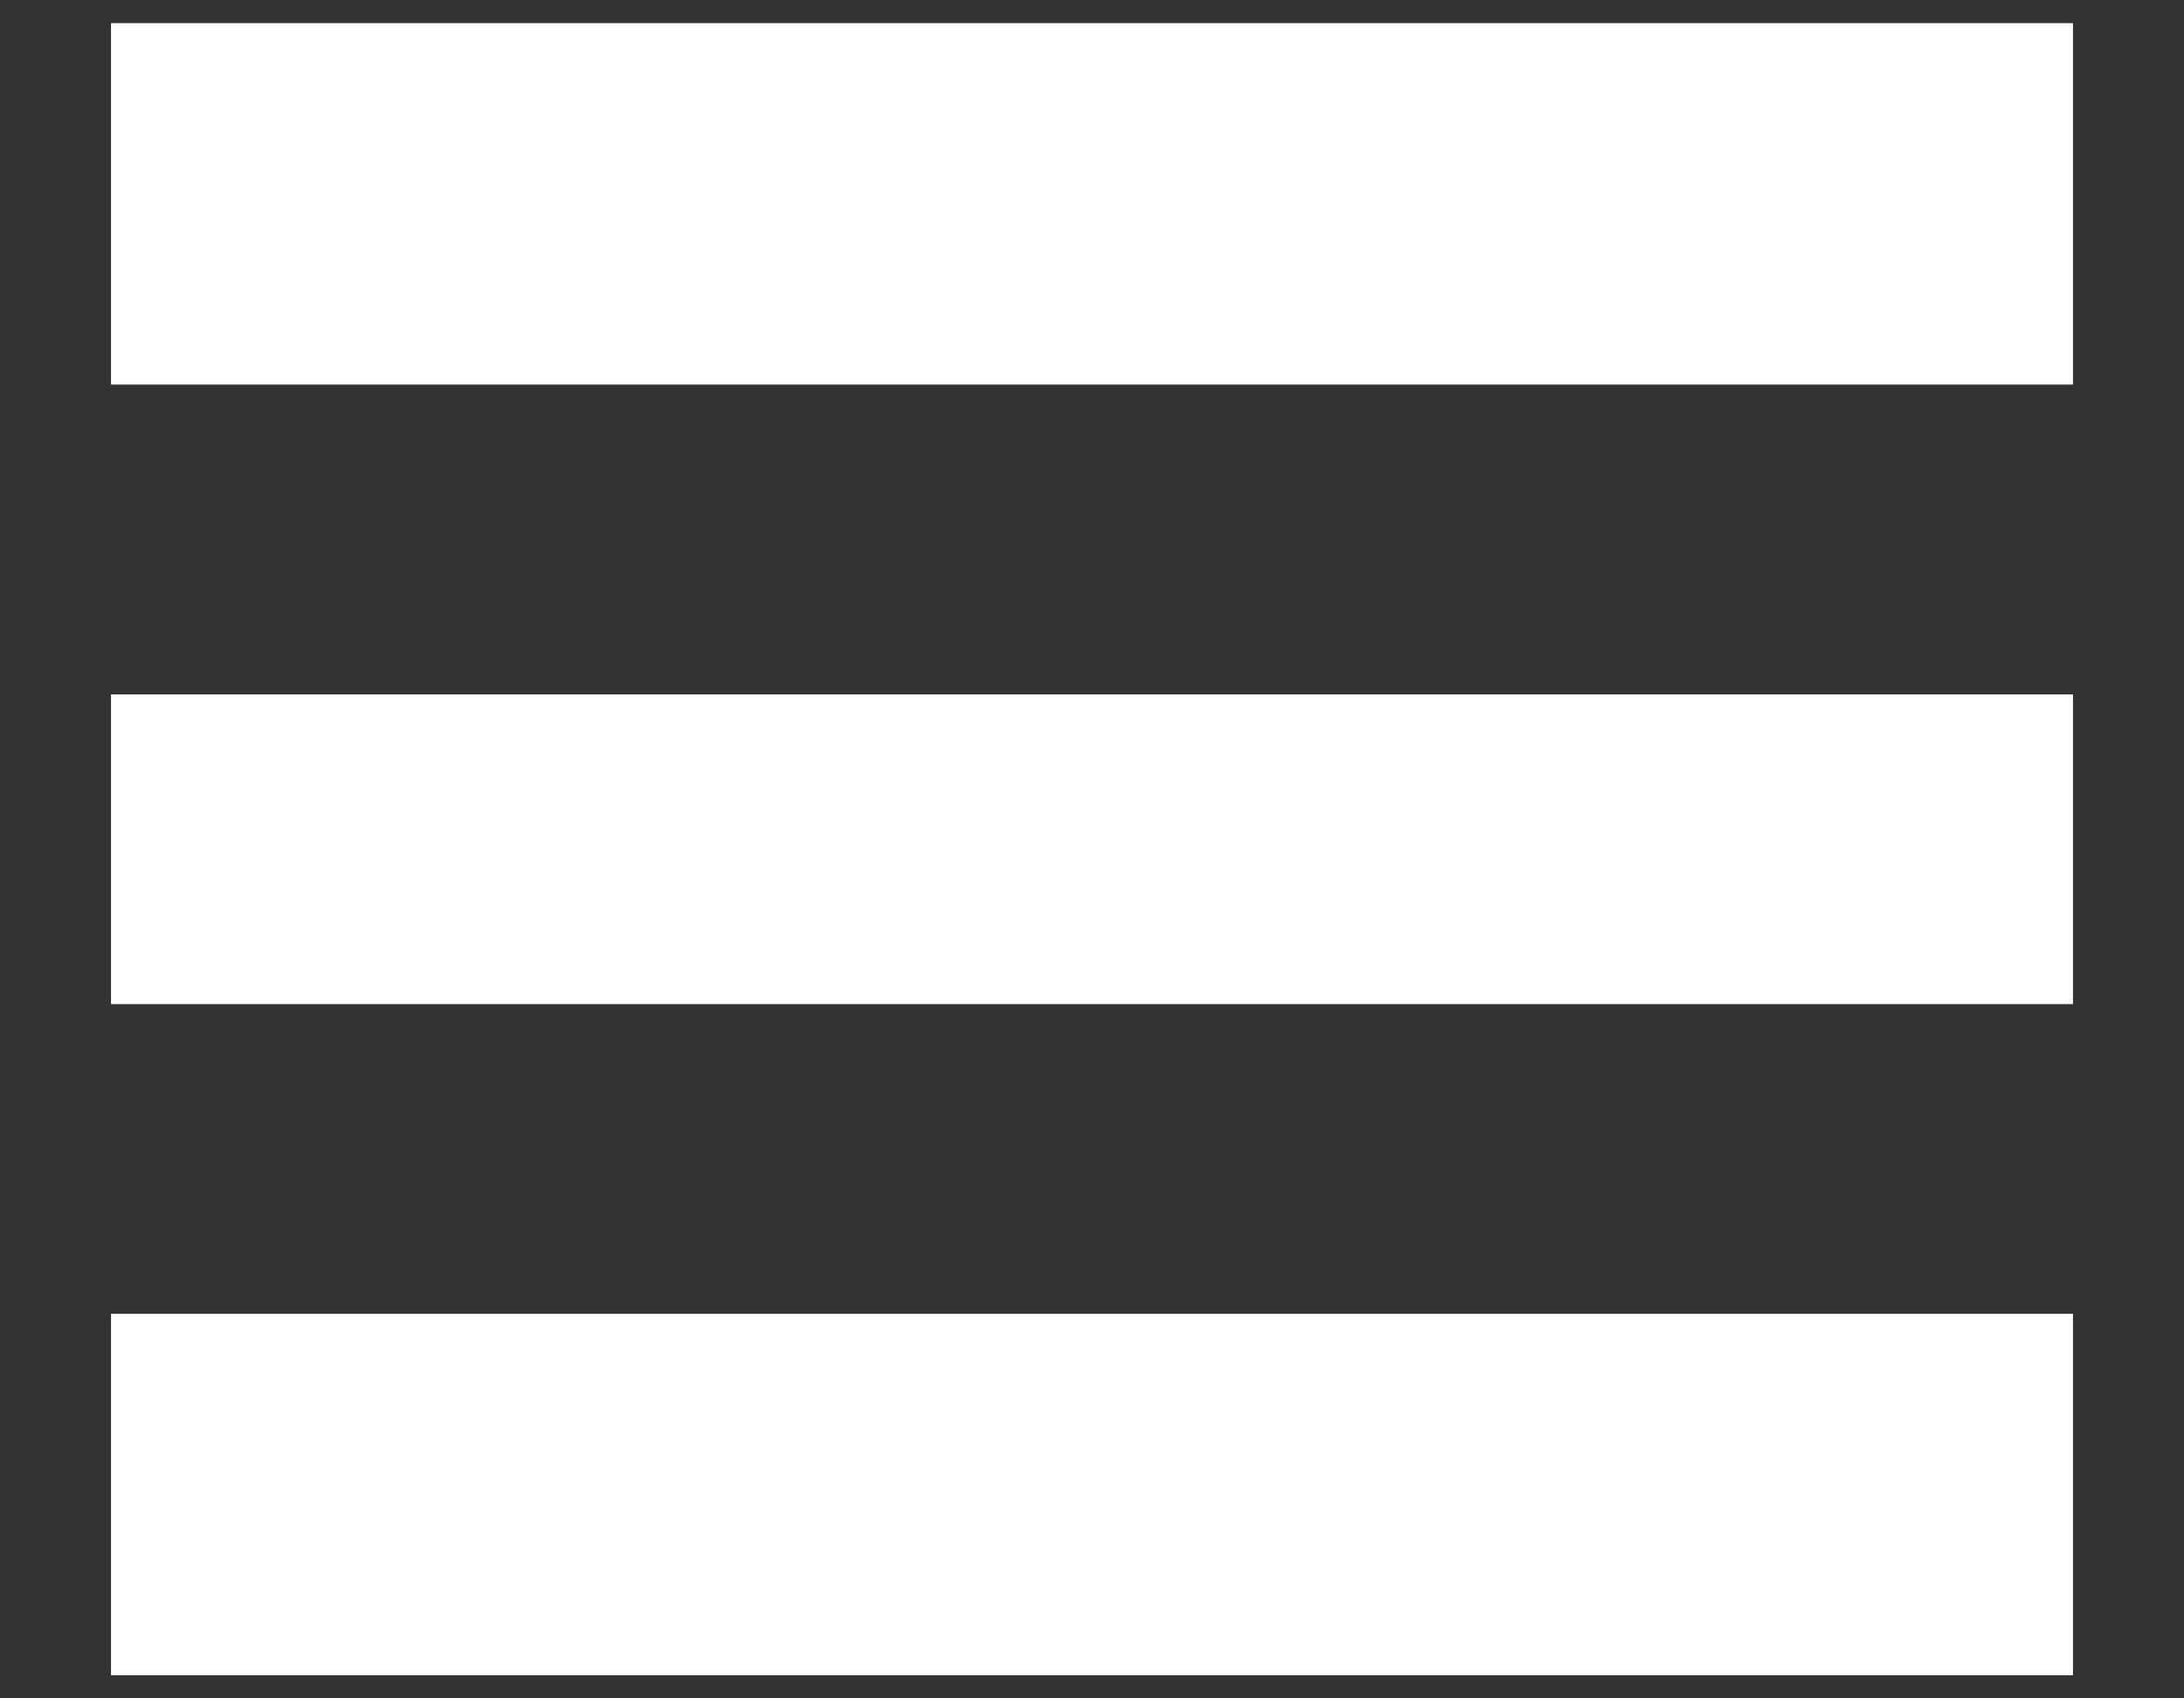<svg width="18" height="14" viewBox="0 0 18 14" fill="none" xmlns="http://www.w3.org/2000/svg">
	<rect x="0" y="0" width="18" height="14" fill="#333333" stroke="none"/>
	<rect x="0.915" y="0.191" width="16.17" height="2.979" fill="white" />
	<rect x="0.915" y="5.724" width="16.17" height="2.553" fill="white" />
	<rect x="0.915" y="10.83" width="16.17" height="2.979" fill="white" />
</svg>